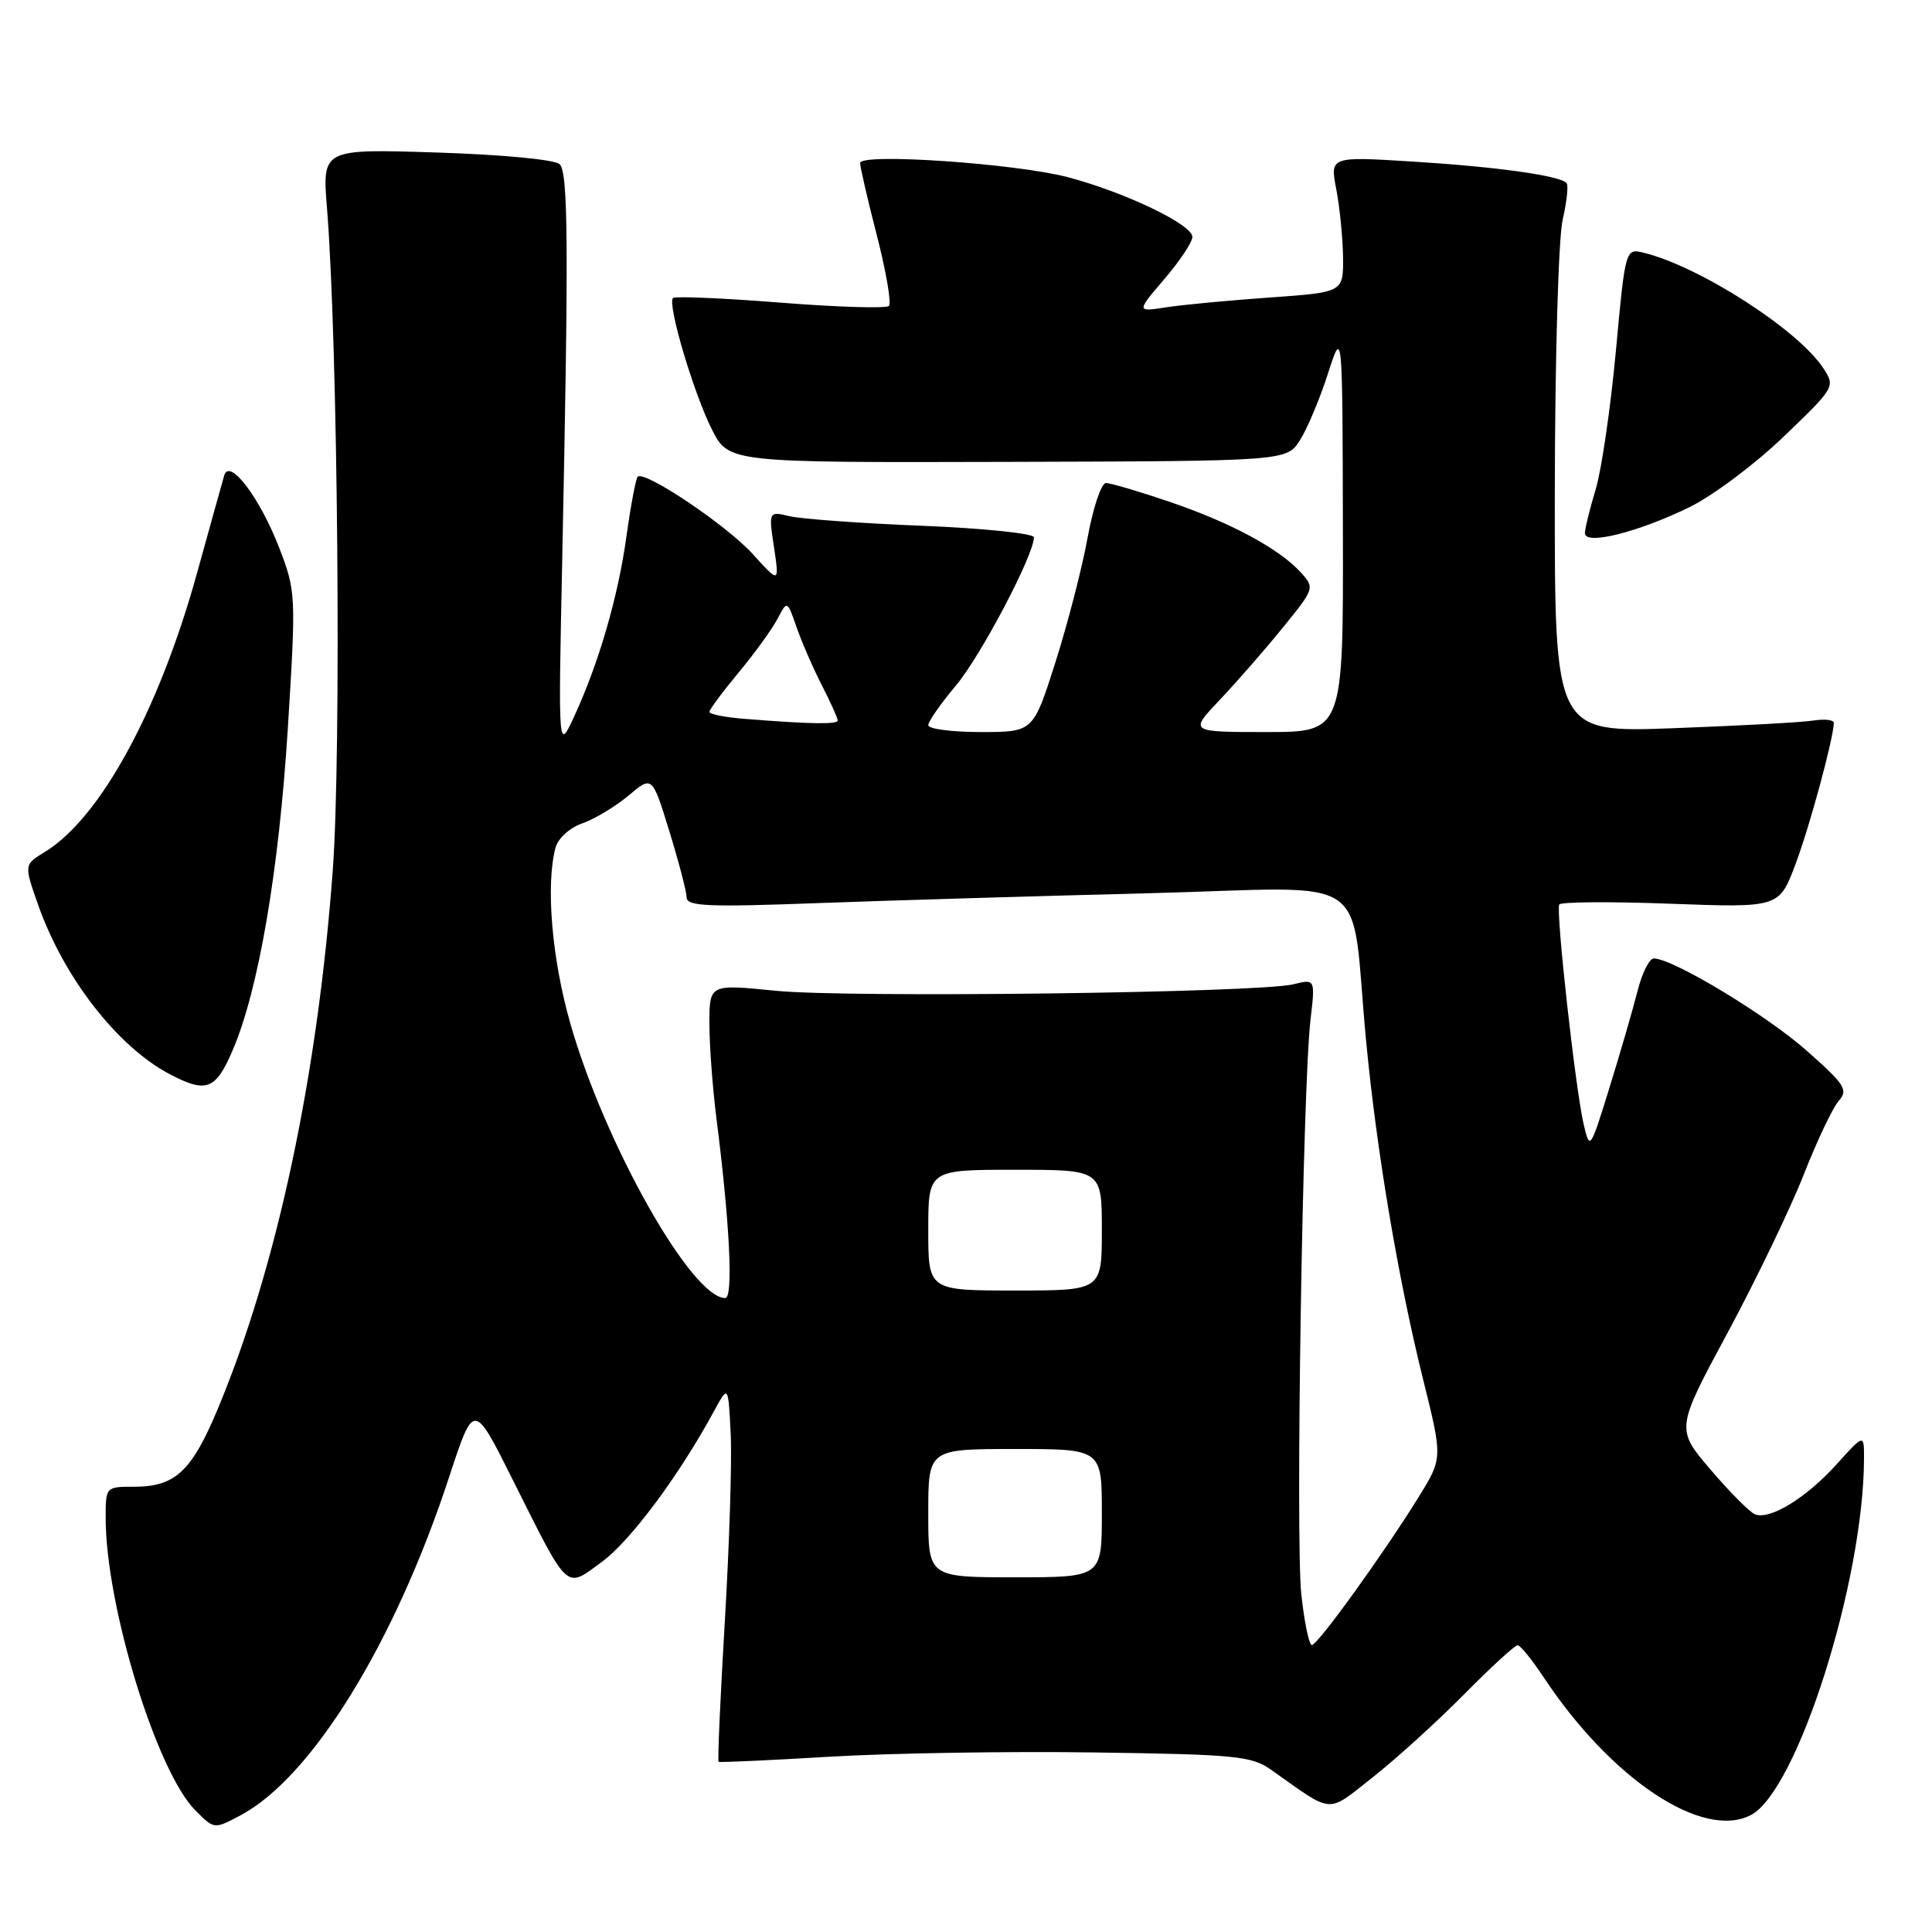 <?xml version="1.0" encoding="UTF-8" standalone="no"?>
<!DOCTYPE svg PUBLIC "-//W3C//DTD SVG 1.1//EN" "http://www.w3.org/Graphics/SVG/1.1/DTD/svg11.dtd" >
<svg xmlns="http://www.w3.org/2000/svg" xmlns:xlink="http://www.w3.org/1999/xlink" version="1.1" viewBox="0 0 256 256">
 <g >
 <path fill="currentColor"
d=" M 31.80 240.58 C 41.27 235.60 52.31 217.72 59.54 195.63 C 62.78 185.76 62.78 185.76 67.87 195.94 C 75.48 211.13 74.85 210.55 79.77 206.94 C 83.55 204.16 89.98 195.52 94.60 187.00 C 96.50 183.50 96.50 183.50 96.82 190.00 C 97.00 193.57 96.64 204.77 96.04 214.89 C 95.44 225.00 95.07 233.36 95.22 233.45 C 95.37 233.55 102.03 233.25 110.00 232.77 C 117.97 232.30 133.75 232.04 145.05 232.21 C 163.71 232.47 165.85 232.68 168.42 234.50 C 176.82 240.44 175.71 240.36 181.92 235.48 C 184.99 233.06 190.41 228.14 193.97 224.54 C 197.53 220.94 200.73 218.00 201.09 218.00 C 201.44 218.00 202.98 219.89 204.51 222.20 C 213.48 235.75 225.59 243.82 231.99 240.51 C 238.14 237.33 246.96 209.52 246.99 193.25 C 247.00 189.99 247.00 189.99 243.33 194.06 C 239.32 198.49 234.55 201.42 232.56 200.66 C 231.87 200.40 229.23 197.74 226.68 194.76 C 222.05 189.34 222.05 189.34 228.93 176.57 C 232.71 169.54 237.24 160.13 239.00 155.65 C 240.76 151.17 242.85 146.77 243.64 145.87 C 244.94 144.42 244.47 143.70 239.29 139.13 C 233.94 134.42 221.63 127.00 219.14 127.00 C 218.56 127.00 217.59 128.91 217.00 131.25 C 216.41 133.59 214.75 139.32 213.30 144.00 C 210.71 152.38 210.66 152.45 209.85 149.00 C 208.76 144.39 206.13 120.68 206.61 119.85 C 206.82 119.50 213.46 119.45 221.37 119.75 C 235.75 120.28 235.75 120.28 237.93 114.46 C 239.83 109.39 242.94 97.88 242.99 95.78 C 242.99 95.38 241.76 95.24 240.25 95.48 C 238.74 95.72 230.41 96.17 221.75 96.49 C 206.00 97.08 206.00 97.08 206.02 65.29 C 206.04 47.54 206.50 31.56 207.06 29.12 C 207.61 26.71 207.85 24.51 207.57 24.24 C 206.59 23.26 198.29 22.10 187.36 21.42 C 176.22 20.72 176.22 20.72 177.07 25.11 C 177.53 27.52 177.93 31.58 177.96 34.11 C 178.00 38.73 178.00 38.73 168.25 39.42 C 162.89 39.80 156.71 40.38 154.53 40.72 C 150.57 41.33 150.57 41.33 154.28 36.98 C 156.33 34.59 158.00 32.08 158.00 31.39 C 158.00 29.76 149.06 25.47 141.50 23.48 C 134.56 21.66 114.01 20.25 113.97 21.60 C 113.96 22.10 114.96 26.42 116.19 31.20 C 117.42 35.99 118.14 40.19 117.79 40.54 C 117.44 40.89 110.96 40.70 103.40 40.10 C 95.84 39.50 89.44 39.23 89.17 39.49 C 88.40 40.27 91.91 52.12 94.33 56.90 C 96.56 61.30 96.56 61.30 133.53 61.20 C 170.50 61.10 170.50 61.10 172.27 58.30 C 173.24 56.76 174.90 52.80 175.96 49.50 C 177.89 43.50 177.89 43.50 177.94 70.25 C 178.00 97.00 178.00 97.00 167.79 97.00 C 157.58 97.00 157.58 97.00 161.61 92.75 C 163.83 90.41 167.58 86.12 169.94 83.21 C 174.19 78.00 174.22 77.90 172.37 75.86 C 169.53 72.72 163.09 69.25 154.97 66.49 C 150.94 65.12 147.15 64.00 146.54 64.00 C 145.93 64.00 144.84 67.26 144.11 71.25 C 143.39 75.24 141.47 82.66 139.85 87.75 C 136.91 97.00 136.91 97.00 129.95 97.00 C 126.13 97.00 123.00 96.59 123.00 96.09 C 123.00 95.60 124.65 93.23 126.66 90.84 C 129.95 86.94 137.00 73.54 137.00 71.20 C 137.00 70.69 130.36 70.00 122.25 69.67 C 114.14 69.35 106.23 68.77 104.67 68.41 C 101.84 67.74 101.84 67.74 102.56 72.52 C 103.27 77.31 103.27 77.31 99.73 73.40 C 96.27 69.59 85.39 62.28 84.50 63.17 C 84.25 63.42 83.58 66.97 83.01 71.06 C 81.89 79.13 79.34 87.89 76.05 95.00 C 73.97 99.50 73.97 99.50 74.49 74.50 C 75.36 32.71 75.30 22.90 74.16 21.76 C 73.55 21.15 66.61 20.49 57.89 20.21 C 42.69 19.72 42.69 19.72 43.33 27.61 C 44.77 45.51 45.25 99.78 44.09 115.35 C 42.08 142.62 36.70 167.85 28.91 186.56 C 25.41 194.96 23.24 197.00 17.78 197.00 C 14.02 197.00 14.00 197.02 14.00 201.09 C 14.00 212.75 20.74 234.74 25.90 239.90 C 28.39 242.39 28.36 242.39 31.80 240.58 Z  M 30.81 139.21 C 34.25 131.23 36.95 115.47 38.14 96.50 C 39.23 78.92 39.21 78.36 37.04 72.70 C 34.47 65.99 30.40 60.61 29.71 63.00 C 29.47 63.83 27.84 69.67 26.09 76.00 C 21.05 94.18 13.26 108.44 5.92 112.90 C 3.18 114.57 3.18 114.57 5.05 119.89 C 8.45 129.54 15.57 138.70 22.50 142.34 C 27.34 144.88 28.57 144.42 30.81 139.21 Z  M 223.85 67.21 C 226.91 65.72 232.53 61.52 236.32 57.88 C 243.14 51.34 243.20 51.24 241.60 48.79 C 238.27 43.71 225.33 35.38 217.88 33.51 C 215.37 32.88 215.37 32.88 214.11 46.54 C 213.41 54.06 212.21 62.30 211.43 64.86 C 210.66 67.41 210.02 70.01 210.01 70.64 C 210.00 72.29 216.97 70.56 223.85 67.21 Z  M 172.43 211.25 C 171.65 203.97 172.61 143.99 173.65 135.11 C 174.28 129.71 174.28 129.71 171.39 130.42 C 166.76 131.56 112.35 132.24 102.75 131.28 C 94.00 130.40 94.00 130.40 94.00 135.63 C 94.00 138.50 94.42 144.15 94.93 148.18 C 96.70 162.04 97.19 172.00 96.10 172.00 C 91.64 172.00 80.09 151.51 75.55 135.54 C 73.11 126.97 72.30 117.22 73.61 112.31 C 73.95 111.07 75.49 109.68 77.18 109.09 C 78.81 108.52 81.56 106.86 83.29 105.41 C 86.42 102.77 86.42 102.77 88.69 110.14 C 89.94 114.19 90.97 118.13 90.98 118.91 C 91.00 120.09 93.79 120.21 108.25 119.67 C 117.74 119.32 137.50 118.73 152.17 118.36 C 182.60 117.59 178.84 115.03 181.02 137.97 C 182.40 152.46 185.27 169.53 188.59 182.86 C 191.16 193.22 191.16 193.22 187.98 198.36 C 183.36 205.83 174.61 217.96 173.83 217.98 C 173.46 217.99 172.83 214.96 172.43 211.25 Z  M 123.00 200.50 C 123.00 192.00 123.00 192.00 134.50 192.00 C 146.00 192.00 146.00 192.00 146.00 200.50 C 146.00 209.00 146.00 209.00 134.50 209.00 C 123.00 209.00 123.00 209.00 123.00 200.50 Z  M 123.00 163.00 C 123.00 155.00 123.00 155.00 134.50 155.00 C 146.00 155.00 146.00 155.00 146.00 163.00 C 146.00 171.00 146.00 171.00 134.50 171.00 C 123.00 171.00 123.00 171.00 123.00 163.00 Z  M 98.75 95.26 C 96.14 95.06 94.00 94.64 94.00 94.33 C 94.00 94.03 95.73 91.69 97.85 89.14 C 99.97 86.59 102.29 83.39 103.01 82.02 C 104.31 79.54 104.31 79.54 105.54 83.08 C 106.21 85.02 107.71 88.48 108.88 90.76 C 110.05 93.05 111.00 95.16 111.00 95.46 C 111.00 96.01 107.42 95.95 98.75 95.26 Z "/>
</g>
</svg>